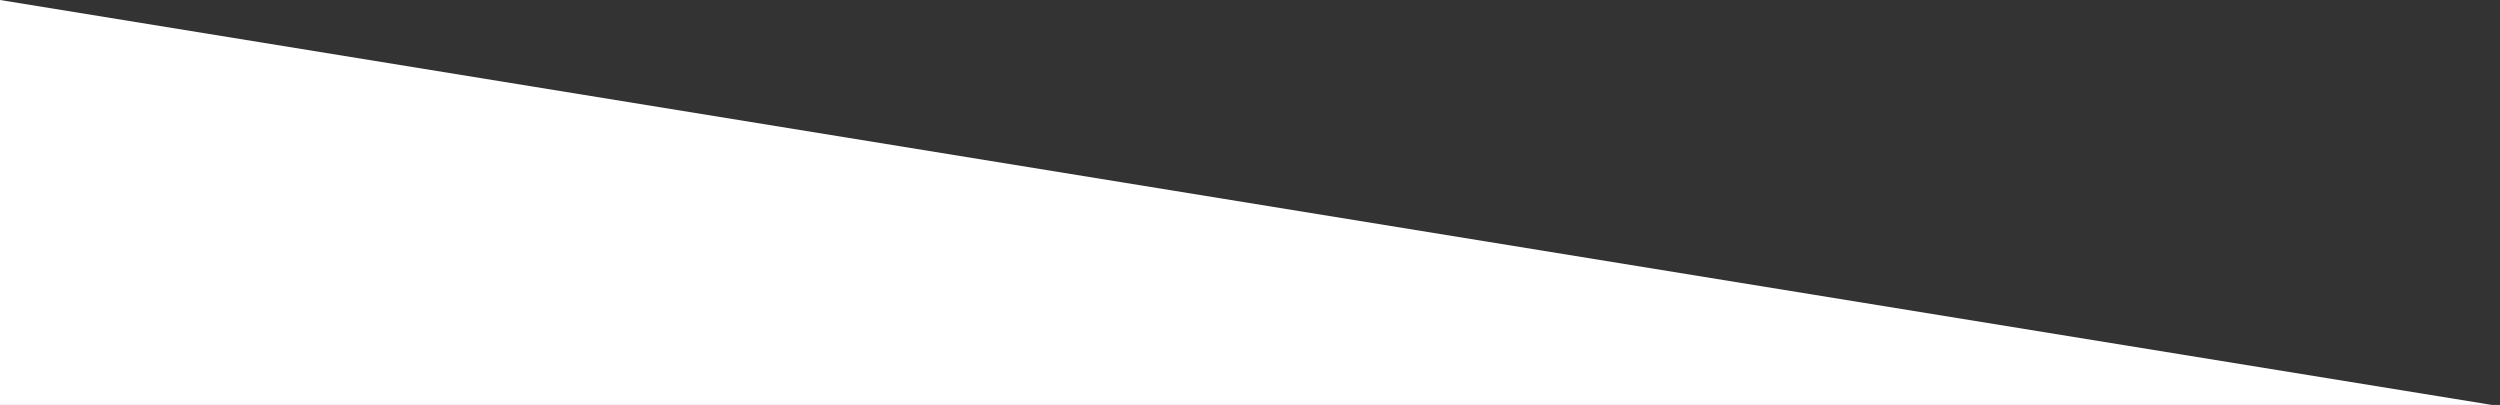 <svg xmlns="http://www.w3.org/2000/svg" xmlns:xlink="http://www.w3.org/1999/xlink" width="1920" height="311" viewBox="0 0 1920 311">

  <rect x="0" y="0" width="1920" height="311" fill="#333333" stroke="none"/>

  <g id="skew" clip-path="url(#clip-skew)">
    <path id="Path_1" data-name="Path 1" d="M-476,170V482H1444Z" transform="translate(476 -170)" fill="#fff"/>
  </g>
</svg>
